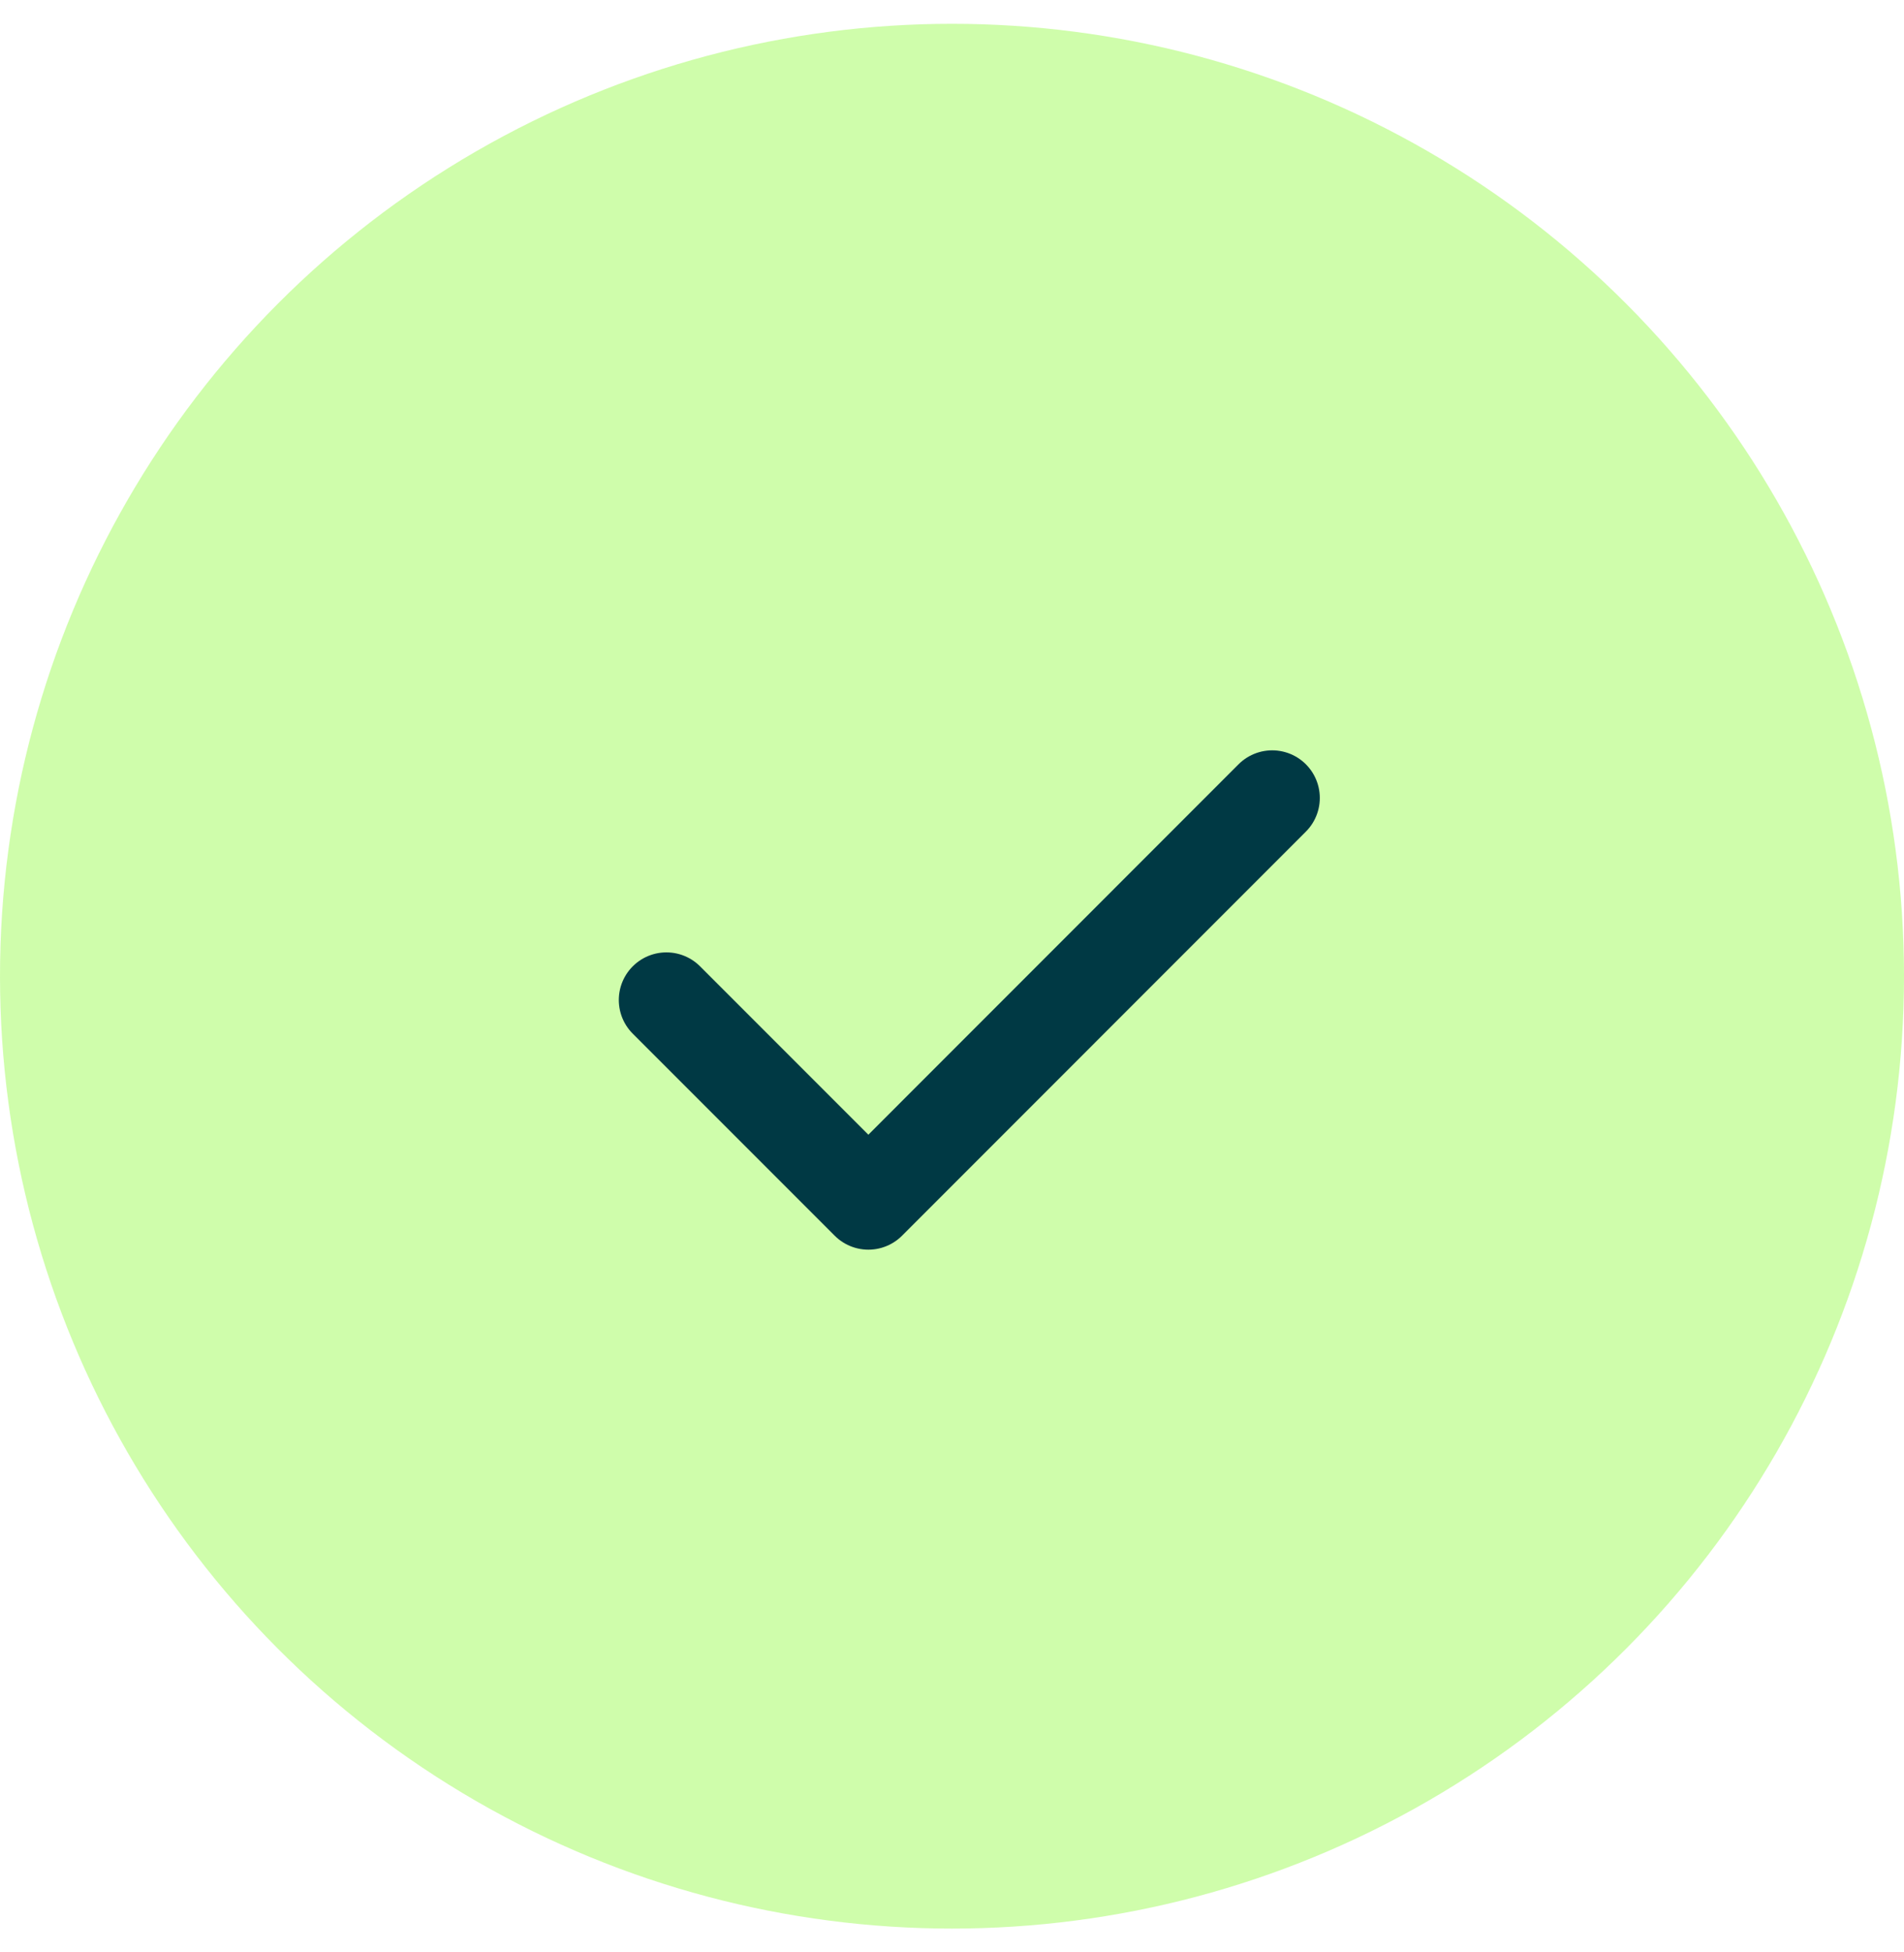 <svg width="40" height="41" viewBox="0 0 40 41" fill="none" xmlns="http://www.w3.org/2000/svg">
<circle cx="20" cy="20.5" r="20" fill="#A1FD59" fill-opacity="0.5"/>
<path d="M14 21L18.243 25.243L26.727 16.757" stroke="#003944" stroke-width="2" stroke-linecap="round" stroke-linejoin="round"/>
</svg>
